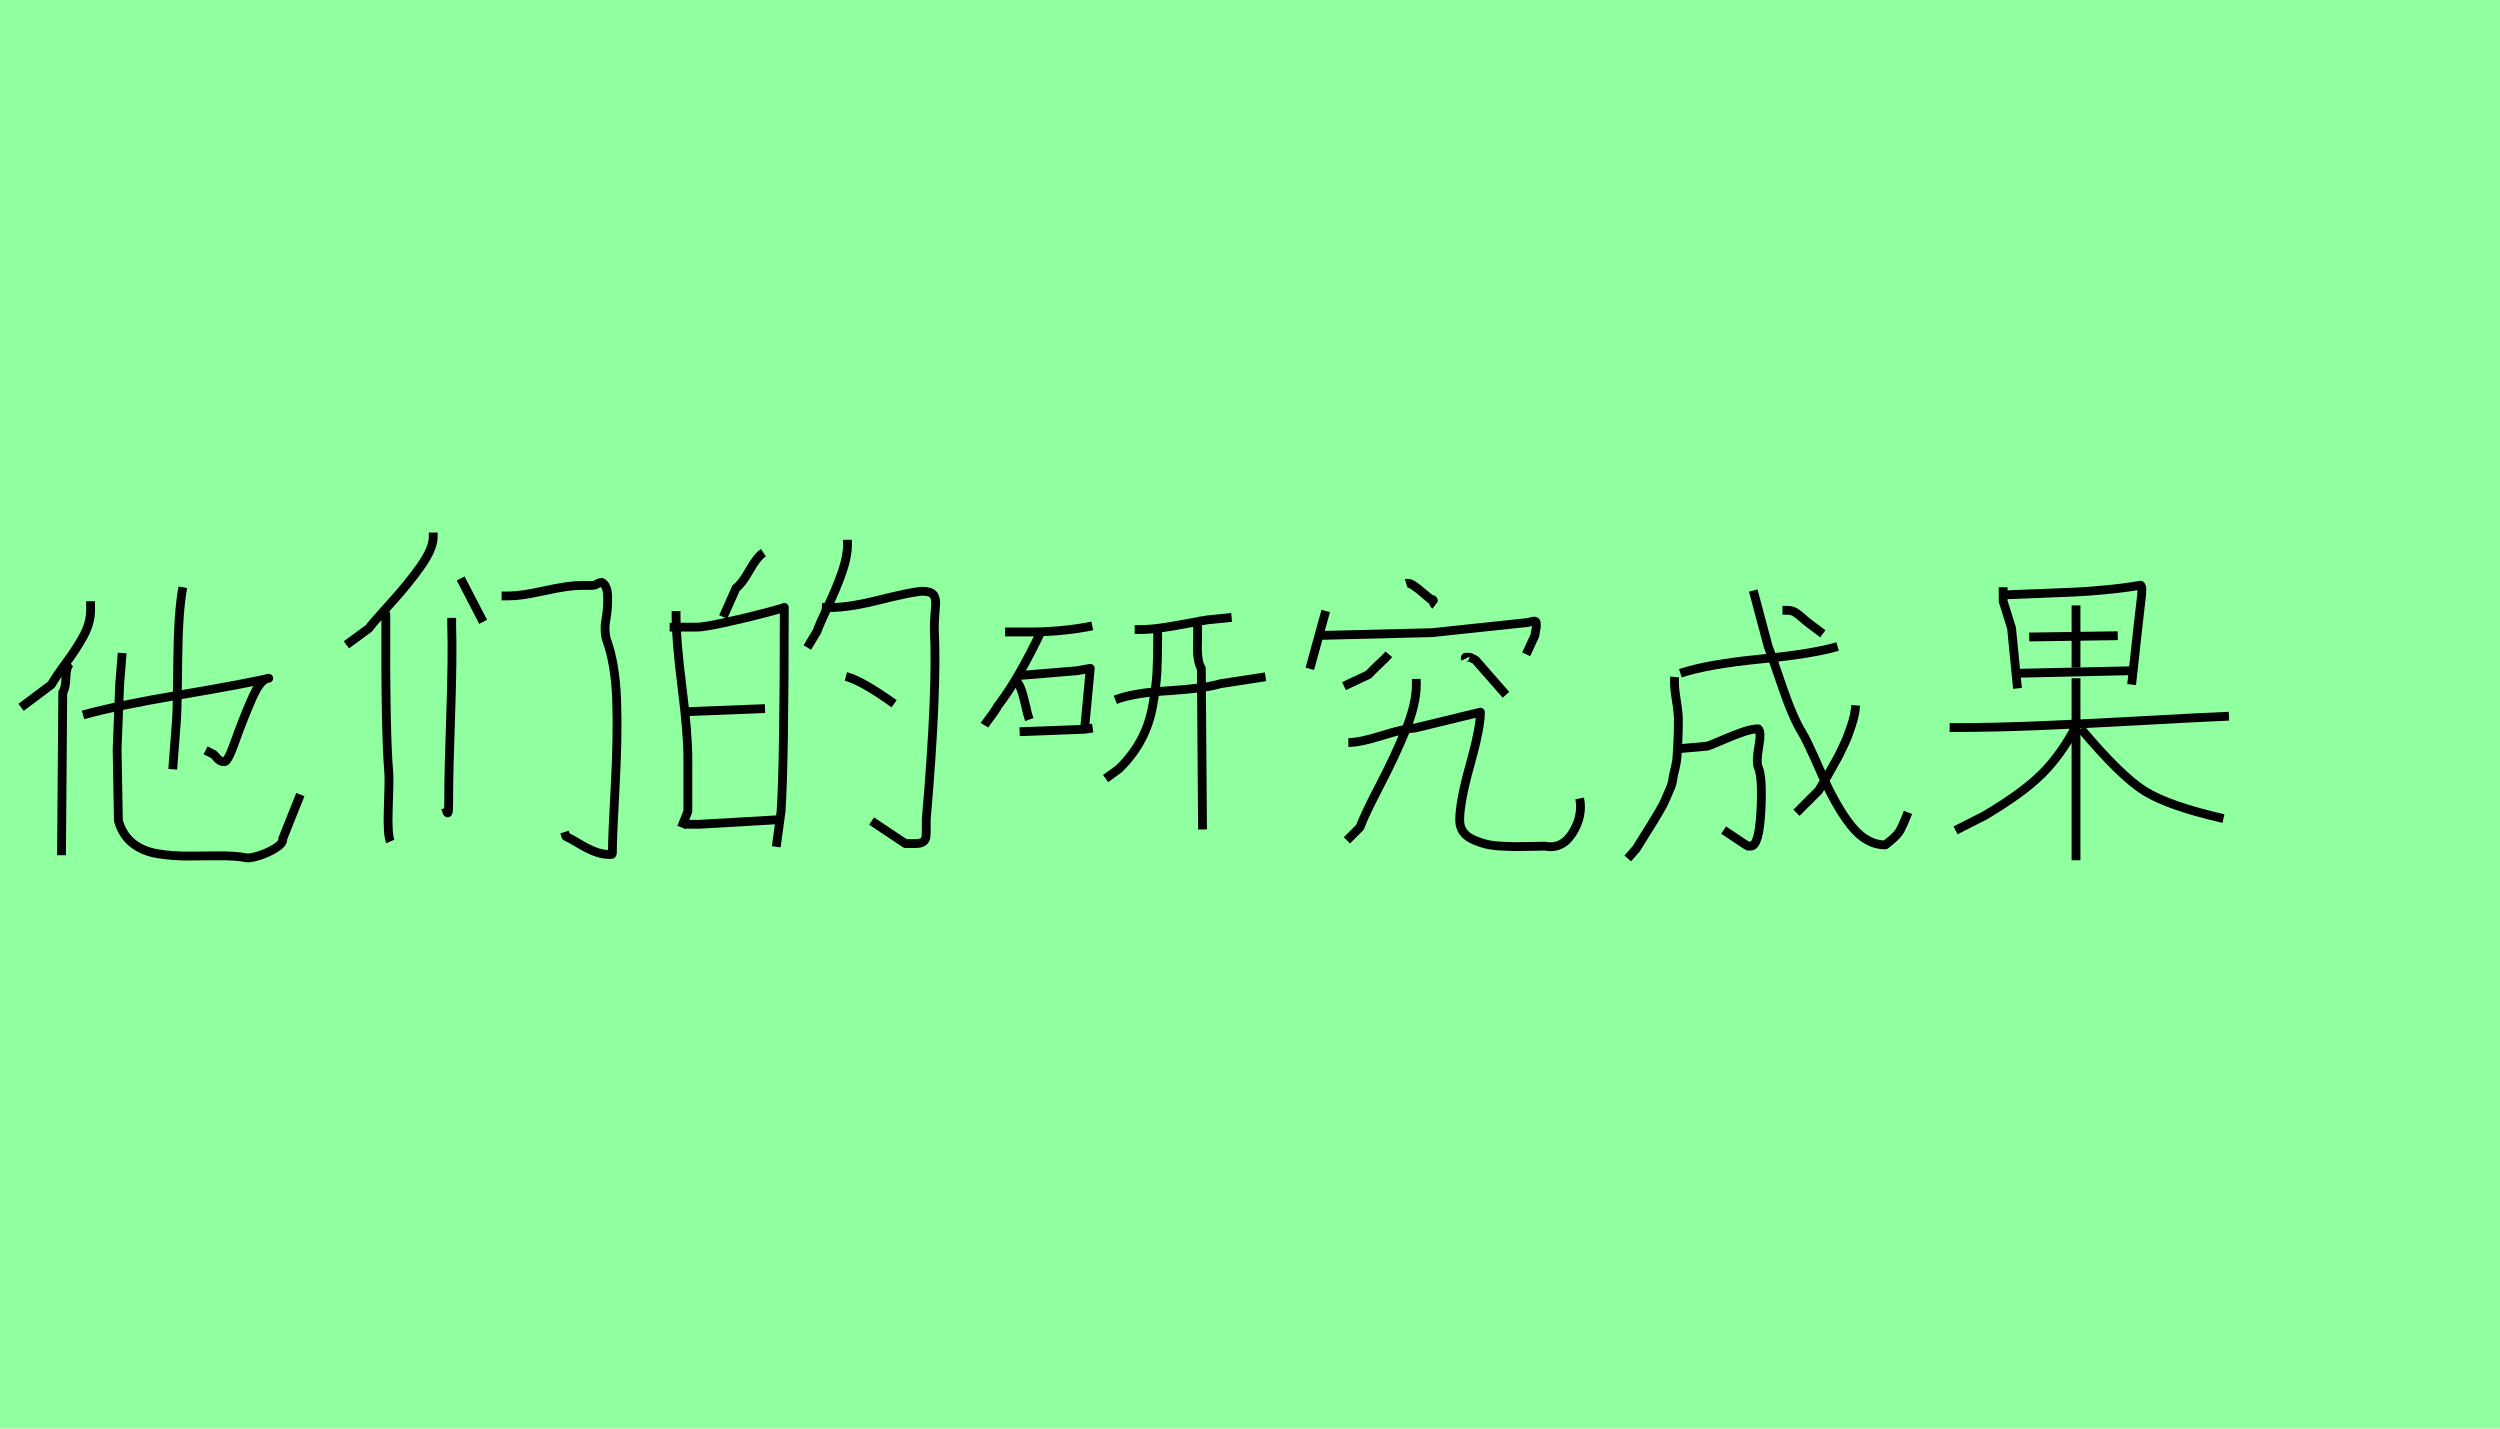<?xml version="1.0" encoding="utf-8" standalone="no"?>
<!DOCTYPE svg PUBLIC "-//W3C//DTD SVG 1.1//EN"
  "http://www.w3.org/Graphics/SVG/1.1/DTD/svg11.dtd">
<svg xmlns:xlink="http://www.w3.org/1999/xlink" width="283.5pt" height="162pt" viewBox="0 0 283.5 162" xmlns="http://www.w3.org/2000/svg" version="1.1">
 <defs>
  <style type="text/css">*{stroke-linejoin: round; stroke-linecap: butt}</style>
 </defs>
 <g id="figure_1">
  <g id="patch_1">
   <path d="M 0 162 
L 283.5 162 
L 283.5 0 
L 0 0 
z
" style="fill: #8fff9f"/>
  </g>
  <g id="axes_1">
   <g id="patch_2">
    <path d="M 20.733 66.598 
Q 20.208 69.369 20.16 74.791 
Q 20.112 80.213 20.016 81.646 
L 19.587 87.235 
M 9.411 81.073 
Q 13.185 80.022 20.375 78.804 
Q 27.564 77.585 30.479 76.917 
Q 29.571 76.917 28.544 79.281 
Q 27.517 81.646 26.681 84.011 
Q 25.845 86.375 25.462 86.375 
Q 25.128 86.375 24.913 86.232 
Q 24.698 86.089 24.507 85.85 
Q 24.316 85.611 24.173 85.516 
L 23.313 85.086 
M 13.854 74.05 
L 13.567 77.633 
L 13.281 84.942 
L 13.424 93.063 
Q 13.902 94.735 15.072 95.643 
Q 16.242 96.551 17.891 96.814 
Q 19.539 97.076 21.139 97.076 
Q 22.739 97.076 24.722 97.052 
Q 26.705 97.029 27.899 97.267 
Q 28.329 97.363 29.38 97.029 
Q 30.431 96.694 31.291 96.145 
Q 32.151 95.595 32.055 95.118 
L 34.061 90.102 
M 7.978 75.197 
Q 7.5 75.579 7.476 76.821 
Q 7.452 78.063 7.118 78.493 
L 6.975 96.981 
M 10.271 68.174 
L 10.271 69.178 
Q 10.271 70.611 9.507 72.044 
Q 8.742 73.477 7.524 75.125 
Q 6.306 76.773 5.828 77.633 
L 2.389 80.213 
" clip-path="url(#p0ba2b50aa3)" style="fill: none; stroke: #000000; stroke-linejoin: miter"/>
   </g>
  </g>
  <g id="axes_2">
   <g id="patch_3">
    <path d="M 56.882 67.577 
Q 56.882 67.577 57.731 67.577 
Q 59.09 67.577 61.778 66.983 
Q 64.467 66.389 65.882 66.389 
L 67.07 66.389 
Q 67.466 66.389 67.721 66.219 
Q 67.976 66.049 68.259 66.049 
Q 68.881 66.389 68.91 67.69 
Q 68.938 68.992 68.712 70.237 
Q 68.485 71.483 68.768 72.501 
Q 69.787 75.275 69.929 79.406 
Q 70.07 83.538 69.759 89.198 
Q 69.447 94.858 69.447 96.556 
Q 69.447 96.839 69.419 96.867 
Q 69.391 96.896 69.221 96.896 
Q 69.164 96.896 69.108 96.896 
Q 68.259 96.896 67.41 96.556 
Q 66.561 96.216 65.627 95.65 
Q 64.693 95.084 64.184 94.858 
L 64.014 94.349 
M 52.241 65.596 
L 54.788 70.52 
M 51.222 70.068 
L 51.222 70.917 
Q 51.336 74.482 51.109 81.048 
Q 50.883 87.613 50.883 90.273 
Q 50.883 90.443 50.883 90.896 
Q 50.883 92.028 50.798 92.17 
Q 50.713 92.311 50.543 91.632 
M 43.921 68.992 
Q 43.751 69.049 43.723 69.162 
Q 43.695 69.275 43.723 69.445 
Q 43.751 69.615 43.751 69.671 
Q 43.695 83.085 44.091 87.67 
Q 44.148 88.519 44.034 91.575 
Q 43.921 94.632 44.261 95.424 
M 49.128 60.389 
L 49.128 60.898 
Q 49.128 62.2 47.713 64.209 
Q 46.298 66.219 44.261 68.454 
Q 42.223 70.69 41.827 71.256 
L 39.28 73.124 
" clip-path="url(#pd03ceded3b)" style="fill: none; stroke: #000000; stroke-linejoin: miter"/>
   </g>
  </g>
  <g id="axes_3">
   <g id="patch_4">
    <path d="M 95.924 76.707 
Q 97.747 77.193 101.392 79.805 
M 93.191 68.87 
Q 95.621 69.052 99.387 68.111 
Q 103.153 67.169 104.49 67.048 
Q 105.158 67.048 105.523 67.2 
Q 105.887 67.352 106.009 67.746 
Q 106.13 68.141 106.1 68.536 
Q 106.07 68.931 106.009 69.781 
Q 105.948 70.632 105.948 71.24 
Q 106.312 78.165 105.037 92.927 
Q 105.037 93.535 105.037 94.021 
Q 105.037 94.507 105.006 94.871 
Q 104.976 95.236 104.703 95.448 
Q 104.429 95.661 103.761 95.661 
L 102.668 95.661 
L 98.84 93.109 
M 96.106 61.216 
L 96.106 61.763 
Q 96.106 63.099 95.499 64.861 
Q 94.891 66.623 93.919 68.688 
Q 92.948 70.754 92.644 71.604 
L 91.55 73.427 
M 77.638 93.474 
L 79.279 93.474 
L 88.756 92.927 
M 77.638 80.716 
L 86.751 80.352 
M 75.938 71.118 
L 79.036 71.118 
Q 79.826 71.118 82.316 70.571 
Q 84.807 70.025 86.873 69.478 
Q 88.938 68.931 88.938 68.87 
Q 88.938 86.549 88.573 92.016 
L 88.027 96.025 
M 76.666 69.296 
L 76.666 69.842 
Q 76.666 72.637 77.335 77.892 
Q 78.003 83.147 78.003 86.002 
L 78.003 92.016 
L 77.274 93.838 
M 86.569 62.674 
Q 85.84 63.16 84.989 64.678 
Q 84.139 66.197 83.471 66.683 
L 82.013 69.964 
" clip-path="url(#pd6f480651c)" style="fill: none; stroke: #000000; stroke-linejoin: miter"/>
   </g>
  </g>
  <g id="axes_4">
   <g id="patch_5">
    <path d="M 126.476 79.359 
Q 128.445 78.58 132.52 78.328 
Q 136.596 78.076 138.428 77.527 
L 143.51 76.749 
M 135.68 70.017 
Q 135.863 70.704 135.795 72.879 
Q 135.726 75.054 136.23 75.787 
L 136.367 94.058 
M 131.284 71.116 
Q 131.238 71.574 131.284 72.078 
Q 131.284 74.688 131.193 76.291 
Q 131.101 77.893 130.712 80.046 
Q 130.322 82.198 129.361 83.961 
Q 128.399 85.724 126.888 87.189 
L 125.377 88.288 
M 128.674 71.391 
L 129.223 71.391 
Q 130.368 71.391 131.65 71.208 
Q 132.933 71.025 134.512 70.727 
Q 136.092 70.429 136.916 70.292 
L 139.664 70.017 
M 115.623 82.976 
L 122.95 82.701 
L 123.912 82.564 
M 115.486 76.611 
L 122.126 76.062 
L 123.637 75.787 
L 122.95 83.114 
M 114.937 77.023 
Q 115.44 77.252 115.738 78.031 
Q 116.036 78.809 116.287 79.954 
Q 116.539 81.099 116.722 81.602 
M 118.096 71.528 
Q 115.44 77.115 113.151 80.046 
Q 112.922 80.503 112.349 81.259 
Q 111.777 82.015 111.64 82.243 
M 113.975 71.666 
L 116.036 71.666 
Q 120.294 71.711 123.866 70.979 
" clip-path="url(#p3b66a3021e)" style="fill: none; stroke: #000000; stroke-linejoin: miter"/>
   </g>
  </g>
  <g id="axes_5">
   <g id="patch_6">
    <path d="M 152.904 84.202 
Q 154.216 84.202 156.73 83.409 
Q 159.243 82.617 160.446 82.562 
L 167.878 80.759 
Q 167.878 82.562 166.703 86.743 
Q 165.528 90.923 165.528 93 
Q 165.528 93.765 165.91 94.312 
Q 166.293 94.858 167.003 95.186 
Q 167.714 95.514 168.451 95.705 
Q 169.189 95.896 170.282 95.951 
Q 171.375 96.006 172.086 96.006 
Q 172.796 96.006 173.834 95.978 
Q 174.873 95.951 175.2 95.951 
Q 177.168 96.334 178.343 94.421 
Q 179.518 92.508 179.135 90.541 
M 160.61 76.988 
L 160.61 77.644 
Q 160.61 79.83 159.407 82.781 
Q 158.205 85.732 156.484 89.038 
Q 154.762 92.344 154.216 93.82 
L 152.74 95.295 
M 166.184 74.693 
Q 166.074 74.474 166.348 74.529 
Q 166.621 74.529 166.675 74.529 
Q 167.277 74.802 167.331 74.857 
L 170.774 78.792 
M 157.495 74.201 
Q 157.167 74.584 156.374 75.321 
Q 155.582 76.059 155.199 76.496 
L 152.412 77.808 
M 159.462 66.168 
Q 159.79 66.059 160.282 66.387 
Q 160.773 66.714 161.402 67.261 
Q 162.03 67.807 162.249 67.971 
Q 162.577 67.917 162.55 68.19 
Q 162.522 68.463 162.741 68.627 
M 149.188 72.07 
L 162.413 71.742 
L 173.233 70.594 
Q 173.834 70.431 173.889 70.431 
Q 174.162 70.431 174.189 70.54 
Q 174.217 70.649 174.217 71.086 
L 174.053 72.07 
L 173.069 74.201 
M 150.336 69.283 
L 148.532 75.841 
" clip-path="url(#p8035509dd4)" style="fill: none; stroke: #000000; stroke-linejoin: miter"/>
   </g>
  </g>
  <g id="axes_6">
   <g id="patch_7">
    <path d="M 189.904 76.768 
Q 189.811 77.701 190.091 79.382 
Q 190.371 81.062 190.324 81.948 
Q 190.324 83.069 190.277 84.002 
Q 190.231 84.935 190.184 85.682 
Q 190.137 86.429 189.927 87.246 
Q 189.717 88.062 189.671 88.506 
Q 189.624 88.949 189.251 89.766 
Q 188.877 90.583 188.761 90.886 
Q 188.644 91.189 188.107 92.099 
Q 187.57 93.009 187.407 93.266 
Q 187.244 93.523 186.52 94.69 
Q 185.797 95.856 185.564 96.23 
L 184.584 97.35 
M 202.132 69.207 
L 202.692 69.207 
Q 203.205 69.207 203.579 69.441 
Q 203.952 69.674 204.419 70.094 
Q 204.885 70.514 205.212 70.747 
L 206.706 71.868 
M 210.439 79.988 
Q 210.393 80.548 210.276 81.108 
Q 210.159 81.668 209.949 82.275 
Q 209.739 82.882 209.576 83.349 
Q 209.412 83.815 209.086 84.492 
Q 208.759 85.169 208.596 85.519 
Q 208.432 85.869 208.012 86.592 
Q 207.592 87.316 207.452 87.596 
Q 207.312 87.876 206.822 88.669 
Q 206.332 89.462 206.239 89.649 
L 203.719 92.169 
M 198.818 66.967 
L 200.498 73.268 
Q 200.732 73.828 202.015 77.608 
Q 203.299 81.388 204.372 83.115 
Q 204.839 83.815 206.519 87.642 
Q 208.199 91.469 209.926 93.64 
Q 211.653 95.81 213.8 95.81 
Q 215.013 94.876 215.363 94.34 
Q 215.713 93.803 216.366 92.123 
M 190.557 84.889 
L 193.638 84.609 
Q 194.058 84.469 195.295 83.932 
Q 196.531 83.395 197.605 83.022 
Q 198.678 82.649 199.378 82.649 
Q 199.752 82.929 199.448 84.655 
Q 199.145 86.382 199.378 86.989 
Q 199.892 88.109 199.682 92.029 
Q 199.472 95.95 198.538 95.95 
Q 198.351 95.95 198.258 95.95 
L 198.211 95.95 
Q 198.351 95.903 197.978 95.81 
L 195.458 94.13 
M 190.557 76.348 
Q 193.638 75.321 199.588 74.738 
Q 205.539 74.154 208.386 73.314 
" clip-path="url(#pce99f01d43)" style="fill: none; stroke: #000000; stroke-linejoin: miter"/>
   </g>
  </g>
  <g id="axes_7">
   <g id="patch_8">
    <path d="M 235.993 82.649 
Q 240.484 88 243.183 89.696 
Q 245.882 91.391 252.14 92.825 
M 235.42 82.363 
Q 233.748 85.563 231.575 87.737 
Q 229.401 89.911 225.054 92.49 
L 221.757 94.162 
M 221.089 82.506 
L 221.519 82.506 
Q 226.057 82.506 231.288 82.291 
Q 236.519 82.076 242.944 81.718 
Q 249.37 81.359 252.761 81.216 
M 235.42 76.917 
L 235.42 97.554 
M 235.42 68.652 
L 235.42 75.674 
M 230.117 72.235 
L 240.15 72.092 
M 229.067 76.343 
L 241.869 76.057 
M 227.299 67.458 
Q 228.398 67.41 230.954 67.314 
Q 233.509 67.219 235.157 67.147 
Q 236.806 67.076 238.979 66.861 
Q 241.153 66.646 242.729 66.359 
Q 242.825 66.359 242.873 66.622 
Q 242.92 66.884 242.873 67.123 
L 242.873 67.362 
Q 242.873 67.41 242.443 71.088 
L 241.726 77.633 
M 227.156 66.598 
L 227.156 68.174 
L 228.111 71.232 
L 228.78 78.063 
" clip-path="url(#pf72903333c)" style="fill: none; stroke: #000000; stroke-linejoin: miter"/>
   </g>
  </g>
 </g>
 <defs>
  <clipPath id="p0ba2b50aa3">
   <rect x="0" y="45.96" width="36.45" height="69.269"/>
  </clipPath>
  <clipPath id="pd03ceded3b">
   <rect x="36.45" y="39.56" width="36.45" height="82.069"/>
  </clipPath>
  <clipPath id="pd6f480651c">
   <rect x="72.9" y="36.551" width="36.45" height="88.088"/>
  </clipPath>
  <clipPath id="p3b66a3021e">
   <rect x="109.35" y="47.396" width="36.45" height="66.398"/>
  </clipPath>
  <clipPath id="p8035509dd4">
   <rect x="145.8" y="40.975" width="36.45" height="79.239"/>
  </clipPath>
  <clipPath id="pce99f01d43">
   <rect x="182.25" y="46.759" width="36.45" height="67.673"/>
  </clipPath>
  <clipPath id="pf72903333c">
   <rect x="218.7" y="45.96" width="36.45" height="69.269"/>
  </clipPath>
 </defs>
</svg>

